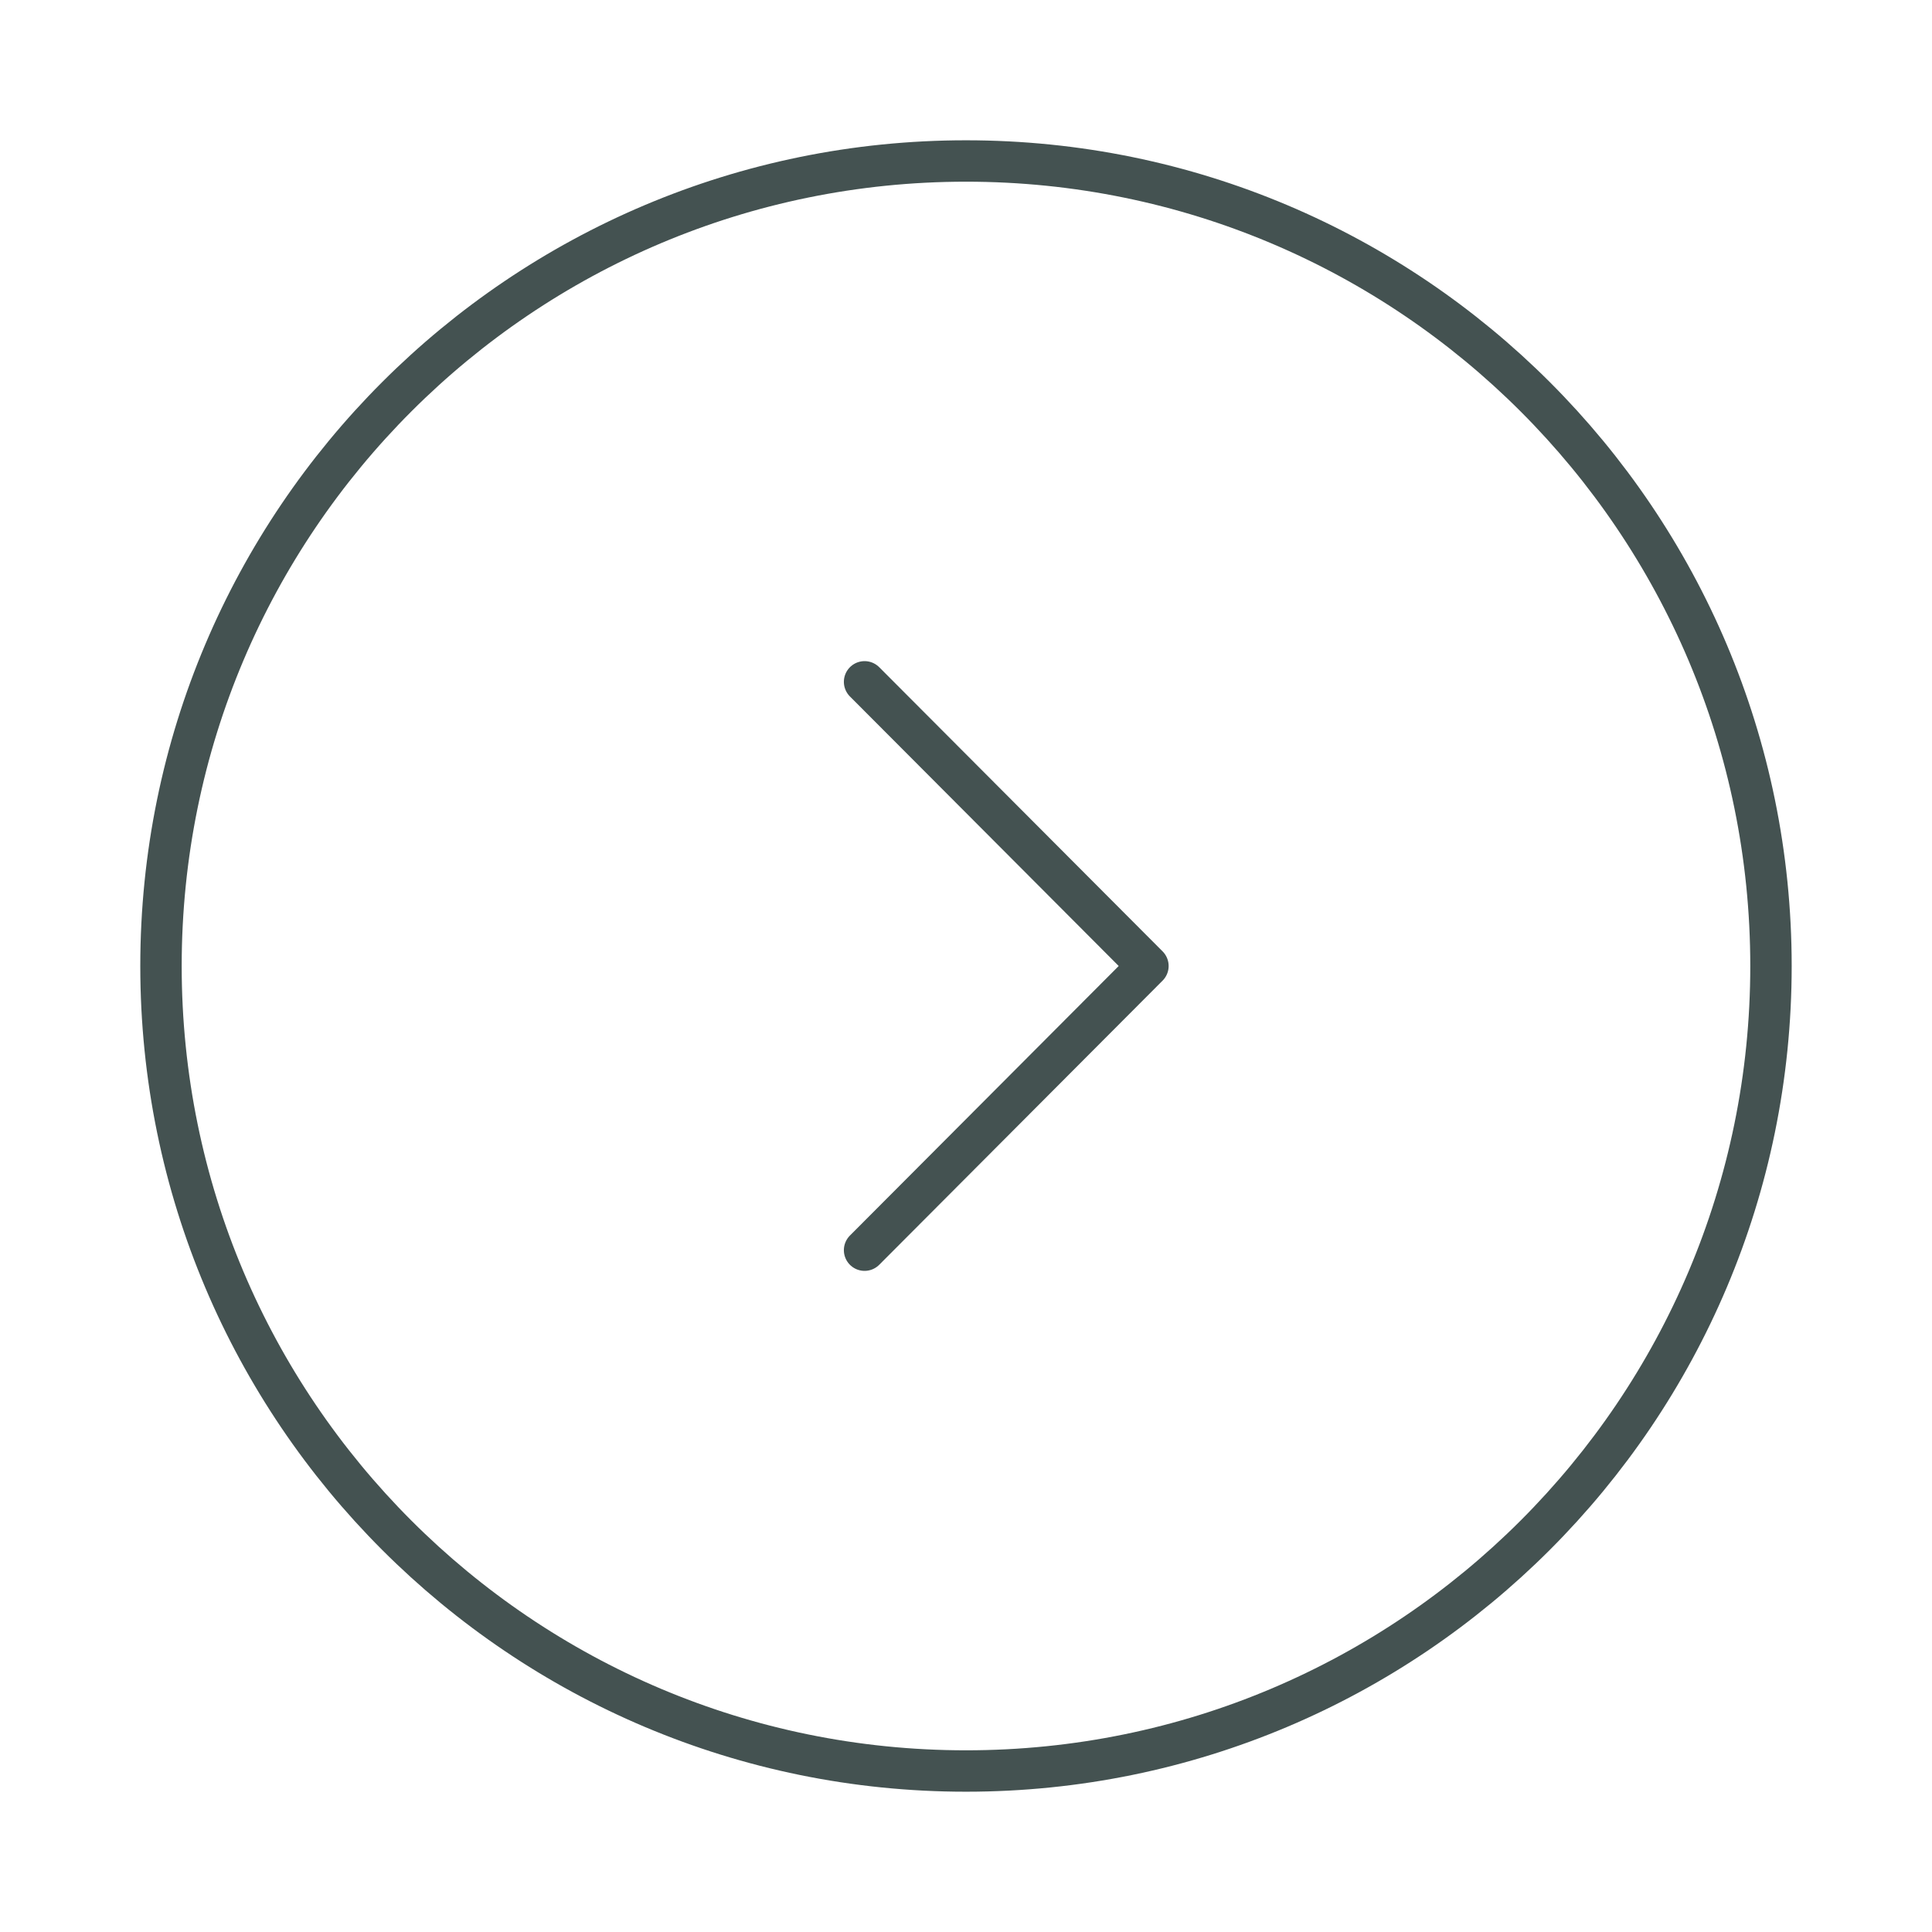 <svg width="70" height="70" viewBox="0 0 70 70" fill="none" xmlns="http://www.w3.org/2000/svg">
<path d="M35 64.167C51.108 64.167 64.166 51.109 64.166 35C64.166 18.891 51.108 5.833 35 5.833C18.891 5.833 5.833 18.891 5.833 35C5.833 51.109 18.891 64.167 35 64.167Z" stroke="#445251" stroke-width="1.5" stroke-miterlimit="10" stroke-linecap="round" stroke-linejoin="round"/>
<path d="M31.325 45.296L41.592 35L31.325 24.704" stroke="#445251" stroke-width="1.5" stroke-linecap="round" stroke-linejoin="round"/>
</svg>
